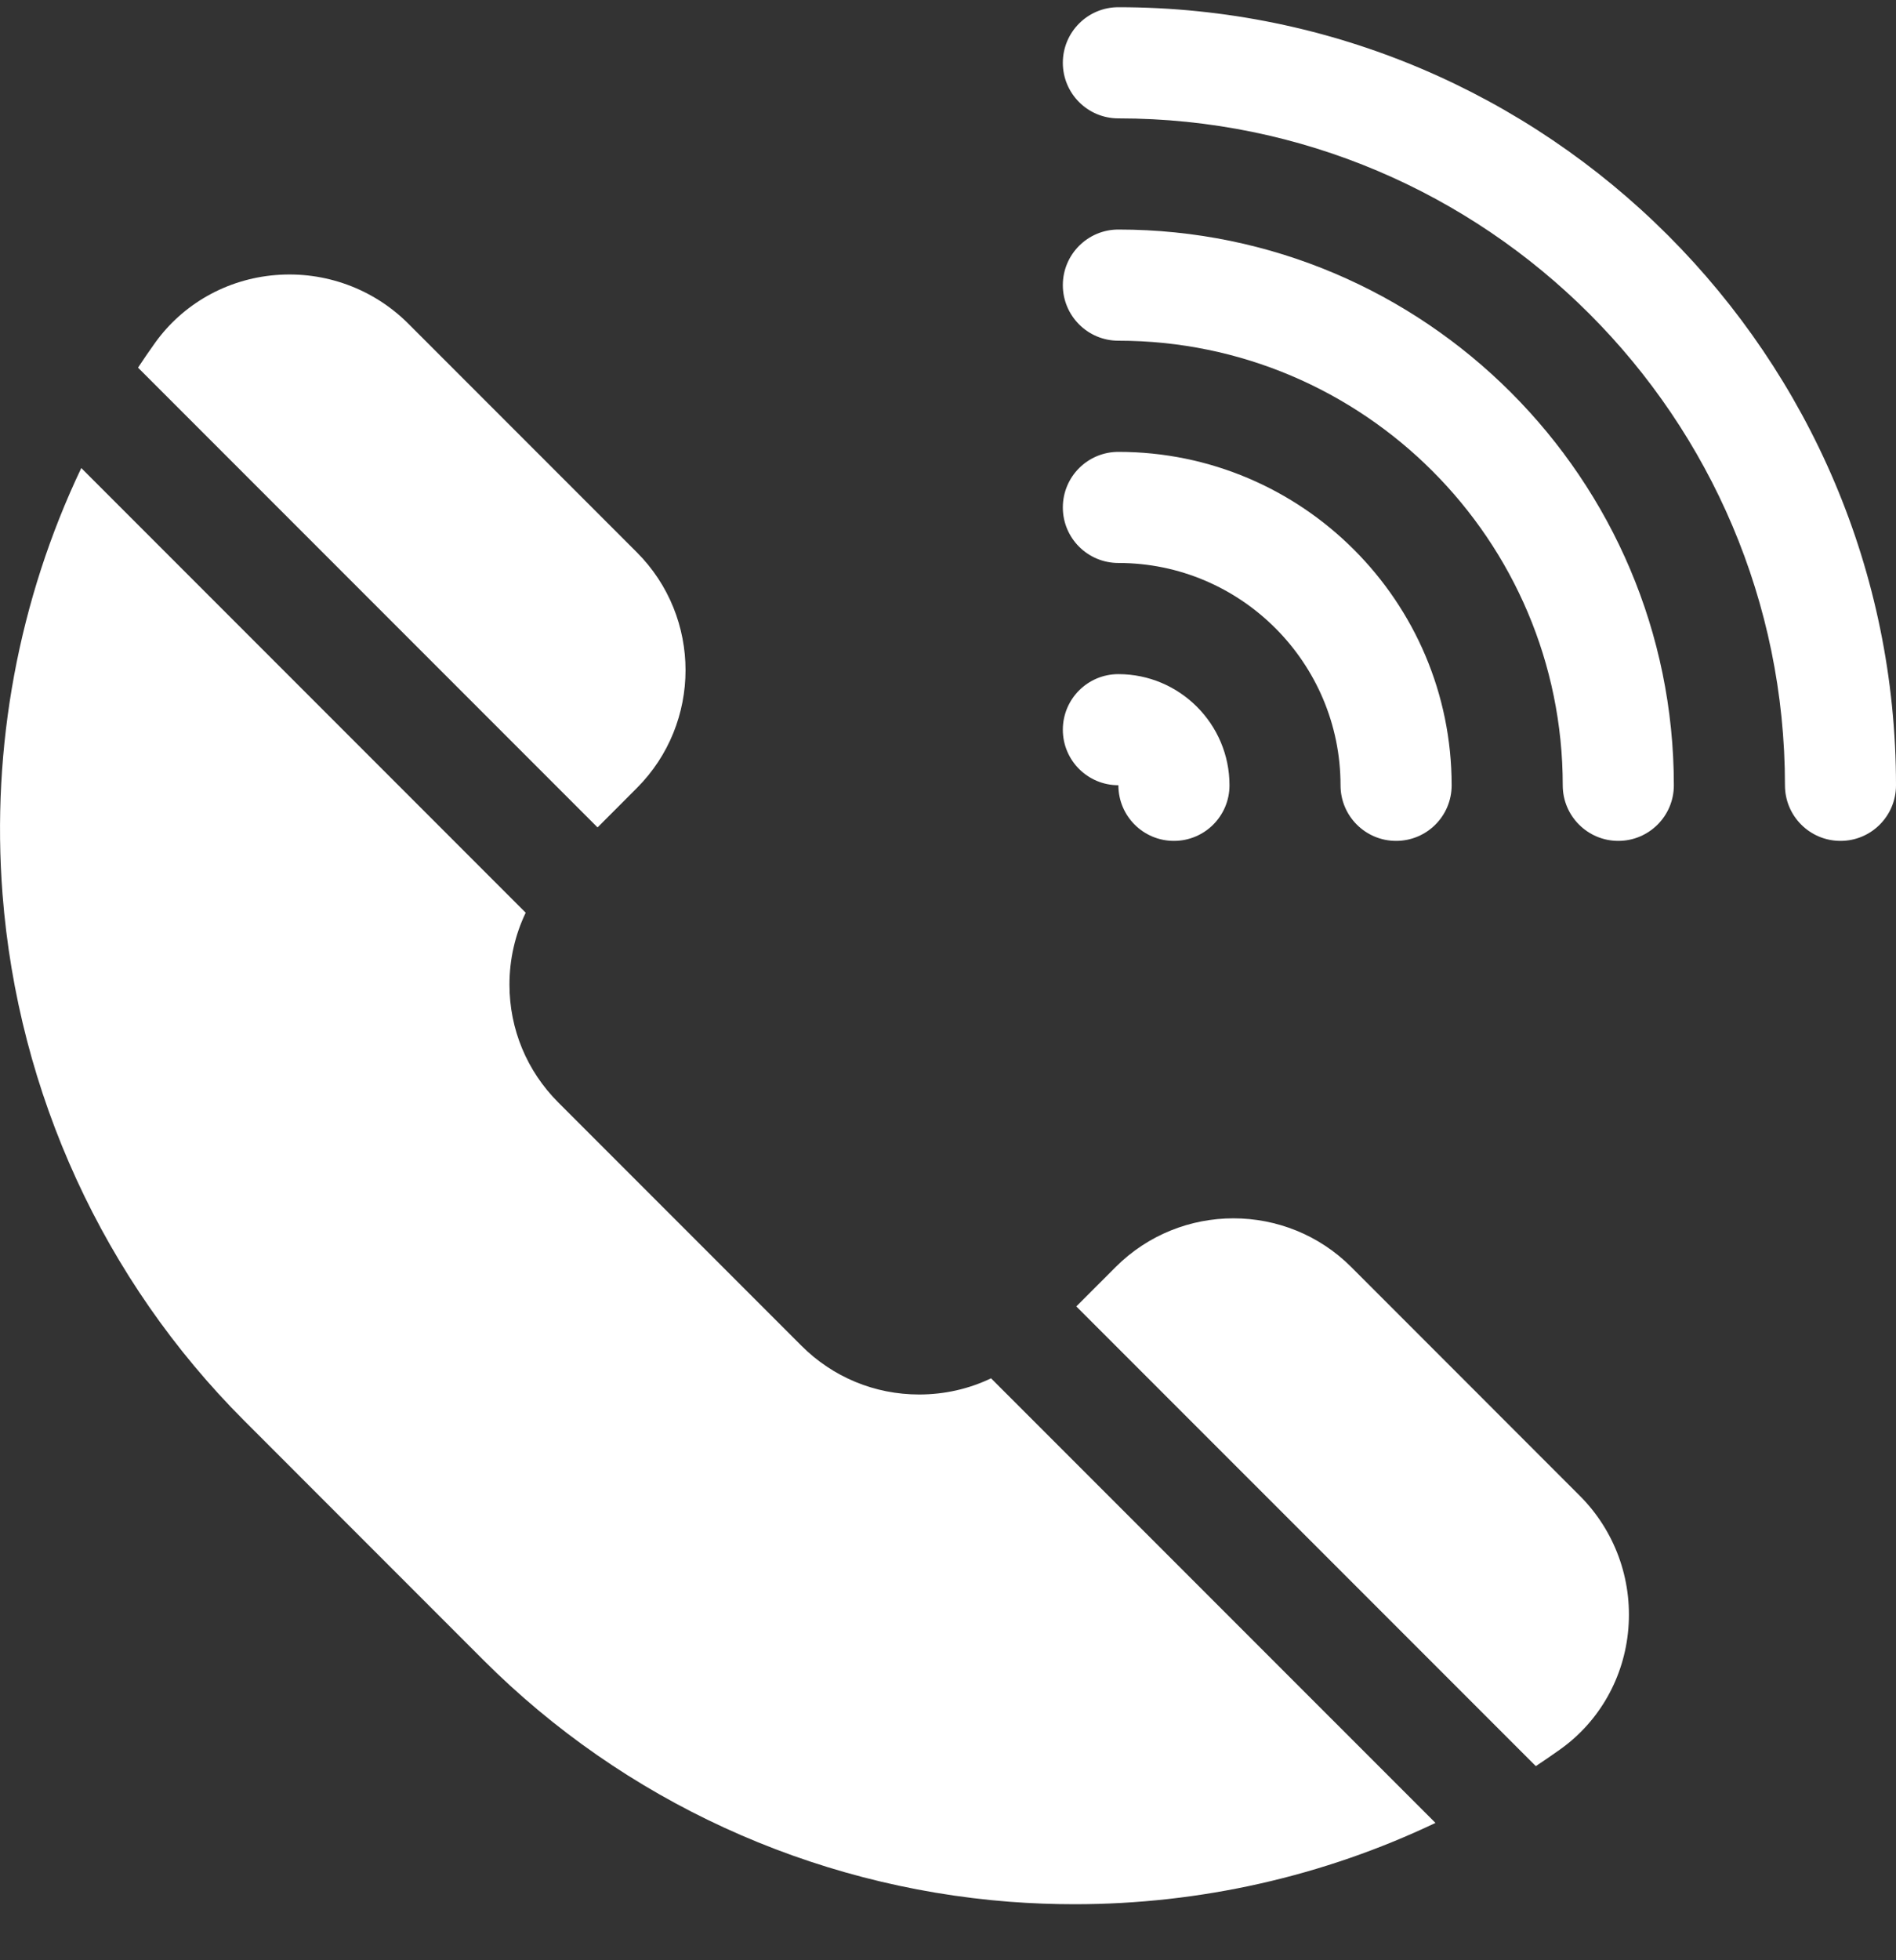<svg width="30" height="31" viewBox="0 0 30 31" fill="none" xmlns="http://www.w3.org/2000/svg">
<rect x="0" y="0" width="30" height="31" fill="#333333" stroke="none"/>
<path d="M10.076 12.463C11.104 11.435 11.104 9.762 10.076 8.734L6.461 5.119C5.908 4.566 5.141 4.285 4.358 4.35C3.59 4.413 2.895 4.805 2.452 5.424C2.36 5.552 2.271 5.683 2.184 5.814L9.455 13.085L10.076 12.463Z" fill="white"/>
<path d="M24.996 23.654L21.381 20.038C20.353 19.01 18.68 19.01 17.652 20.038L17.03 20.66L24.301 27.93C24.432 27.843 24.562 27.754 24.691 27.662C25.31 27.219 25.702 26.525 25.765 25.756C25.83 24.973 25.549 24.207 24.996 23.654Z" fill="white"/>
<path d="M14.544 22.053C13.84 22.053 13.178 21.779 12.68 21.281L8.834 17.435C8.336 16.937 8.061 16.275 8.061 15.571C8.061 15.171 8.15 14.784 8.318 14.434L1.286 7.402C0.297 9.479 -0.14 11.806 0.04 14.141C0.284 17.288 1.641 20.244 3.862 22.465L7.649 26.253C9.87 28.474 12.827 29.831 15.974 30.075C16.318 30.101 16.661 30.114 17.004 30.114C18.989 30.114 20.942 29.672 22.713 28.828L15.681 21.797C15.331 21.965 14.944 22.053 14.544 22.053Z" fill="white"/>
<path d="M17.696 0.114C17.21 0.114 16.817 0.508 16.817 0.993C16.817 1.479 17.21 1.872 17.696 1.872C23.511 1.872 28.243 6.604 28.243 12.419C28.243 12.905 28.636 13.298 29.122 13.298C29.607 13.298 30 12.905 30 12.419C30 5.634 24.481 0.114 17.696 0.114Z" fill="white"/>
<path d="M17.696 12.418C17.696 12.418 17.696 12.418 17.696 12.419C17.696 12.905 18.089 13.298 18.575 13.298C19.06 13.298 19.454 12.905 19.454 12.419C19.454 11.45 18.665 10.661 17.696 10.661C17.21 10.661 16.817 11.054 16.817 11.54C16.817 12.025 17.21 12.418 17.696 12.418Z" fill="white"/>
<path d="M17.696 8.903C19.634 8.903 21.211 10.481 21.211 12.419C21.211 12.905 21.605 13.298 22.09 13.298C22.576 13.298 22.969 12.905 22.969 12.419C22.969 9.511 20.604 7.146 17.696 7.146C17.21 7.146 16.817 7.539 16.817 8.025C16.817 8.51 17.21 8.903 17.696 8.903Z" fill="white"/>
<path d="M17.696 3.63C17.21 3.63 16.817 4.024 16.817 4.509C16.817 4.994 17.21 5.388 17.696 5.388C21.573 5.388 24.727 8.542 24.727 12.419C24.727 12.905 25.121 13.298 25.606 13.298C26.091 13.298 26.485 12.905 26.485 12.419C26.485 7.573 22.542 3.63 17.696 3.63Z" fill="white"/>
</svg>
